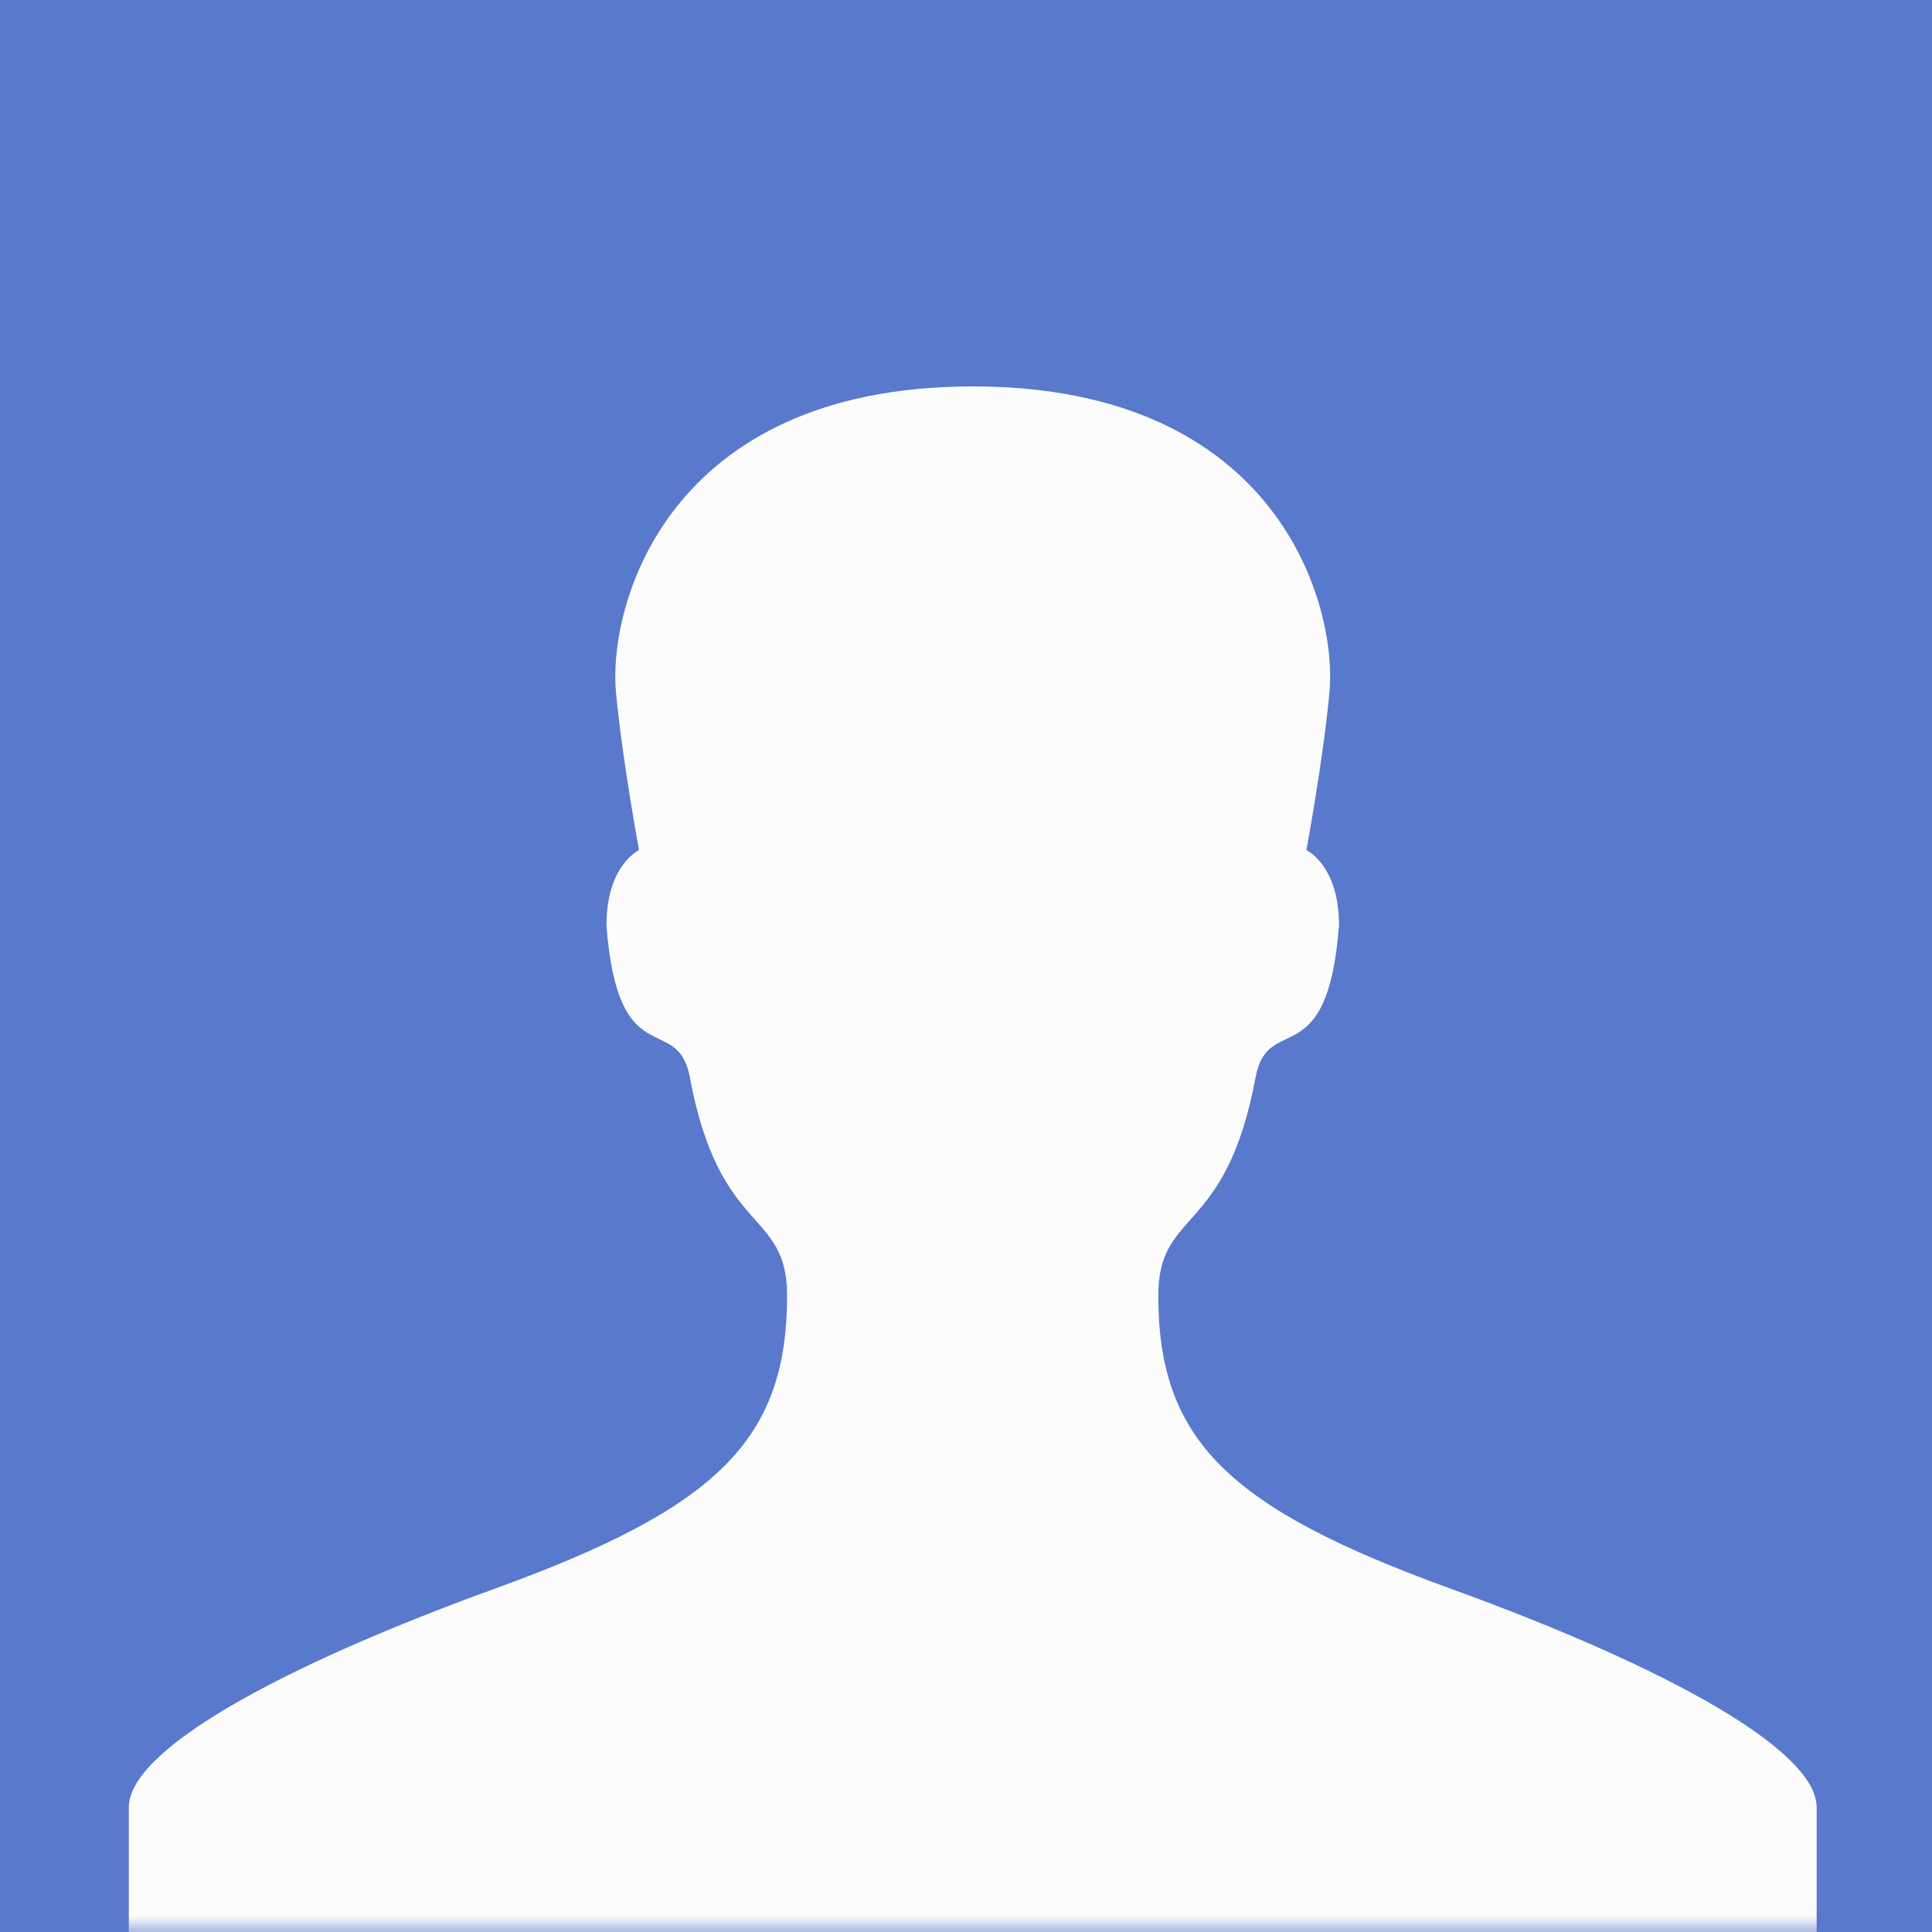 <?xml version="1.0" encoding="UTF-8" standalone="no"?>
<svg width="60px" height="60px" viewBox="0 0 60 60" version="1.1" xmlns="http://www.w3.org/2000/svg" xmlns:xlink="http://www.w3.org/1999/xlink" xmlns:sketch="http://www.bohemiancoding.com/sketch/ns">
    <rect x="0" y="0" width="60" height="60" fill="#333333" stroke="none"/>
    <!-- Generator: Sketch Beta 3.4 (14809) - http://www.bohemiancoding.com/sketch -->
    <title>Rectangle 25 + Imported Layers</title>
    <desc>Created with Sketch Beta.</desc>
    <defs>
        <rect id="path-1" x="0" y="0" width="60" height="60"></rect>
    </defs>
    <g id="Design" stroke="none" stroke-width="1" fill="none" fill-rule="evenodd" sketch:type="MSPage">
        <g id="Найти" sketch:type="MSArtboardGroup" transform="translate(-570, -240)">
            <g id="Avatar-box-+-$title-+-Rectangle-20" sketch:type="MSLayerGroup" transform="translate(570, 240)">
                <g id="Avatar-box">
                    <g id="Rectangle-25-+-Imported-Layers">
                        <mask id="mask-2" sketch:name="Mask" fill="white">
                            <use xlink:href="#path-1"></use>
                        </mask>
                        <use id="Mask" opacity="0.5" fill="#5879CC" sketch:type="MSShapeGroup" xlink:href="#path-1"></use>
                        <path d="M45.043,49.335 C38.169,46.841 35.972,44.737 35.972,40.232 C35.972,37.527 38.071,38.41 38.993,33.458 C39.375,31.403 41.228,33.425 41.584,28.734 C41.584,26.865 40.572,26.401 40.572,26.401 C40.572,26.401 41.086,23.634 41.288,21.505 C41.537,18.853 39.748,12 30.209,12 C20.669,12 18.88,18.853 19.13,21.505 C19.332,23.634 19.846,26.401 19.846,26.401 C19.846,26.401 18.834,26.865 18.834,28.734 C19.188,33.425 21.042,31.403 21.424,33.458 C22.347,38.41 24.444,37.527 24.444,40.232 C24.444,44.737 22.248,46.841 15.375,49.335 C8.48,51.837 4,54.388 4,56.127 L4,61.973 L56.418,61.973 L56.418,56.127 C56.418,54.388 51.938,51.837 45.043,49.335" id="Imported-Layers" fill="#FCFCFC" sketch:type="MSShapeGroup" mask="url(#mask-2)"></path>
                    </g>
                </g>
            </g>
        </g>
    </g>
</svg>